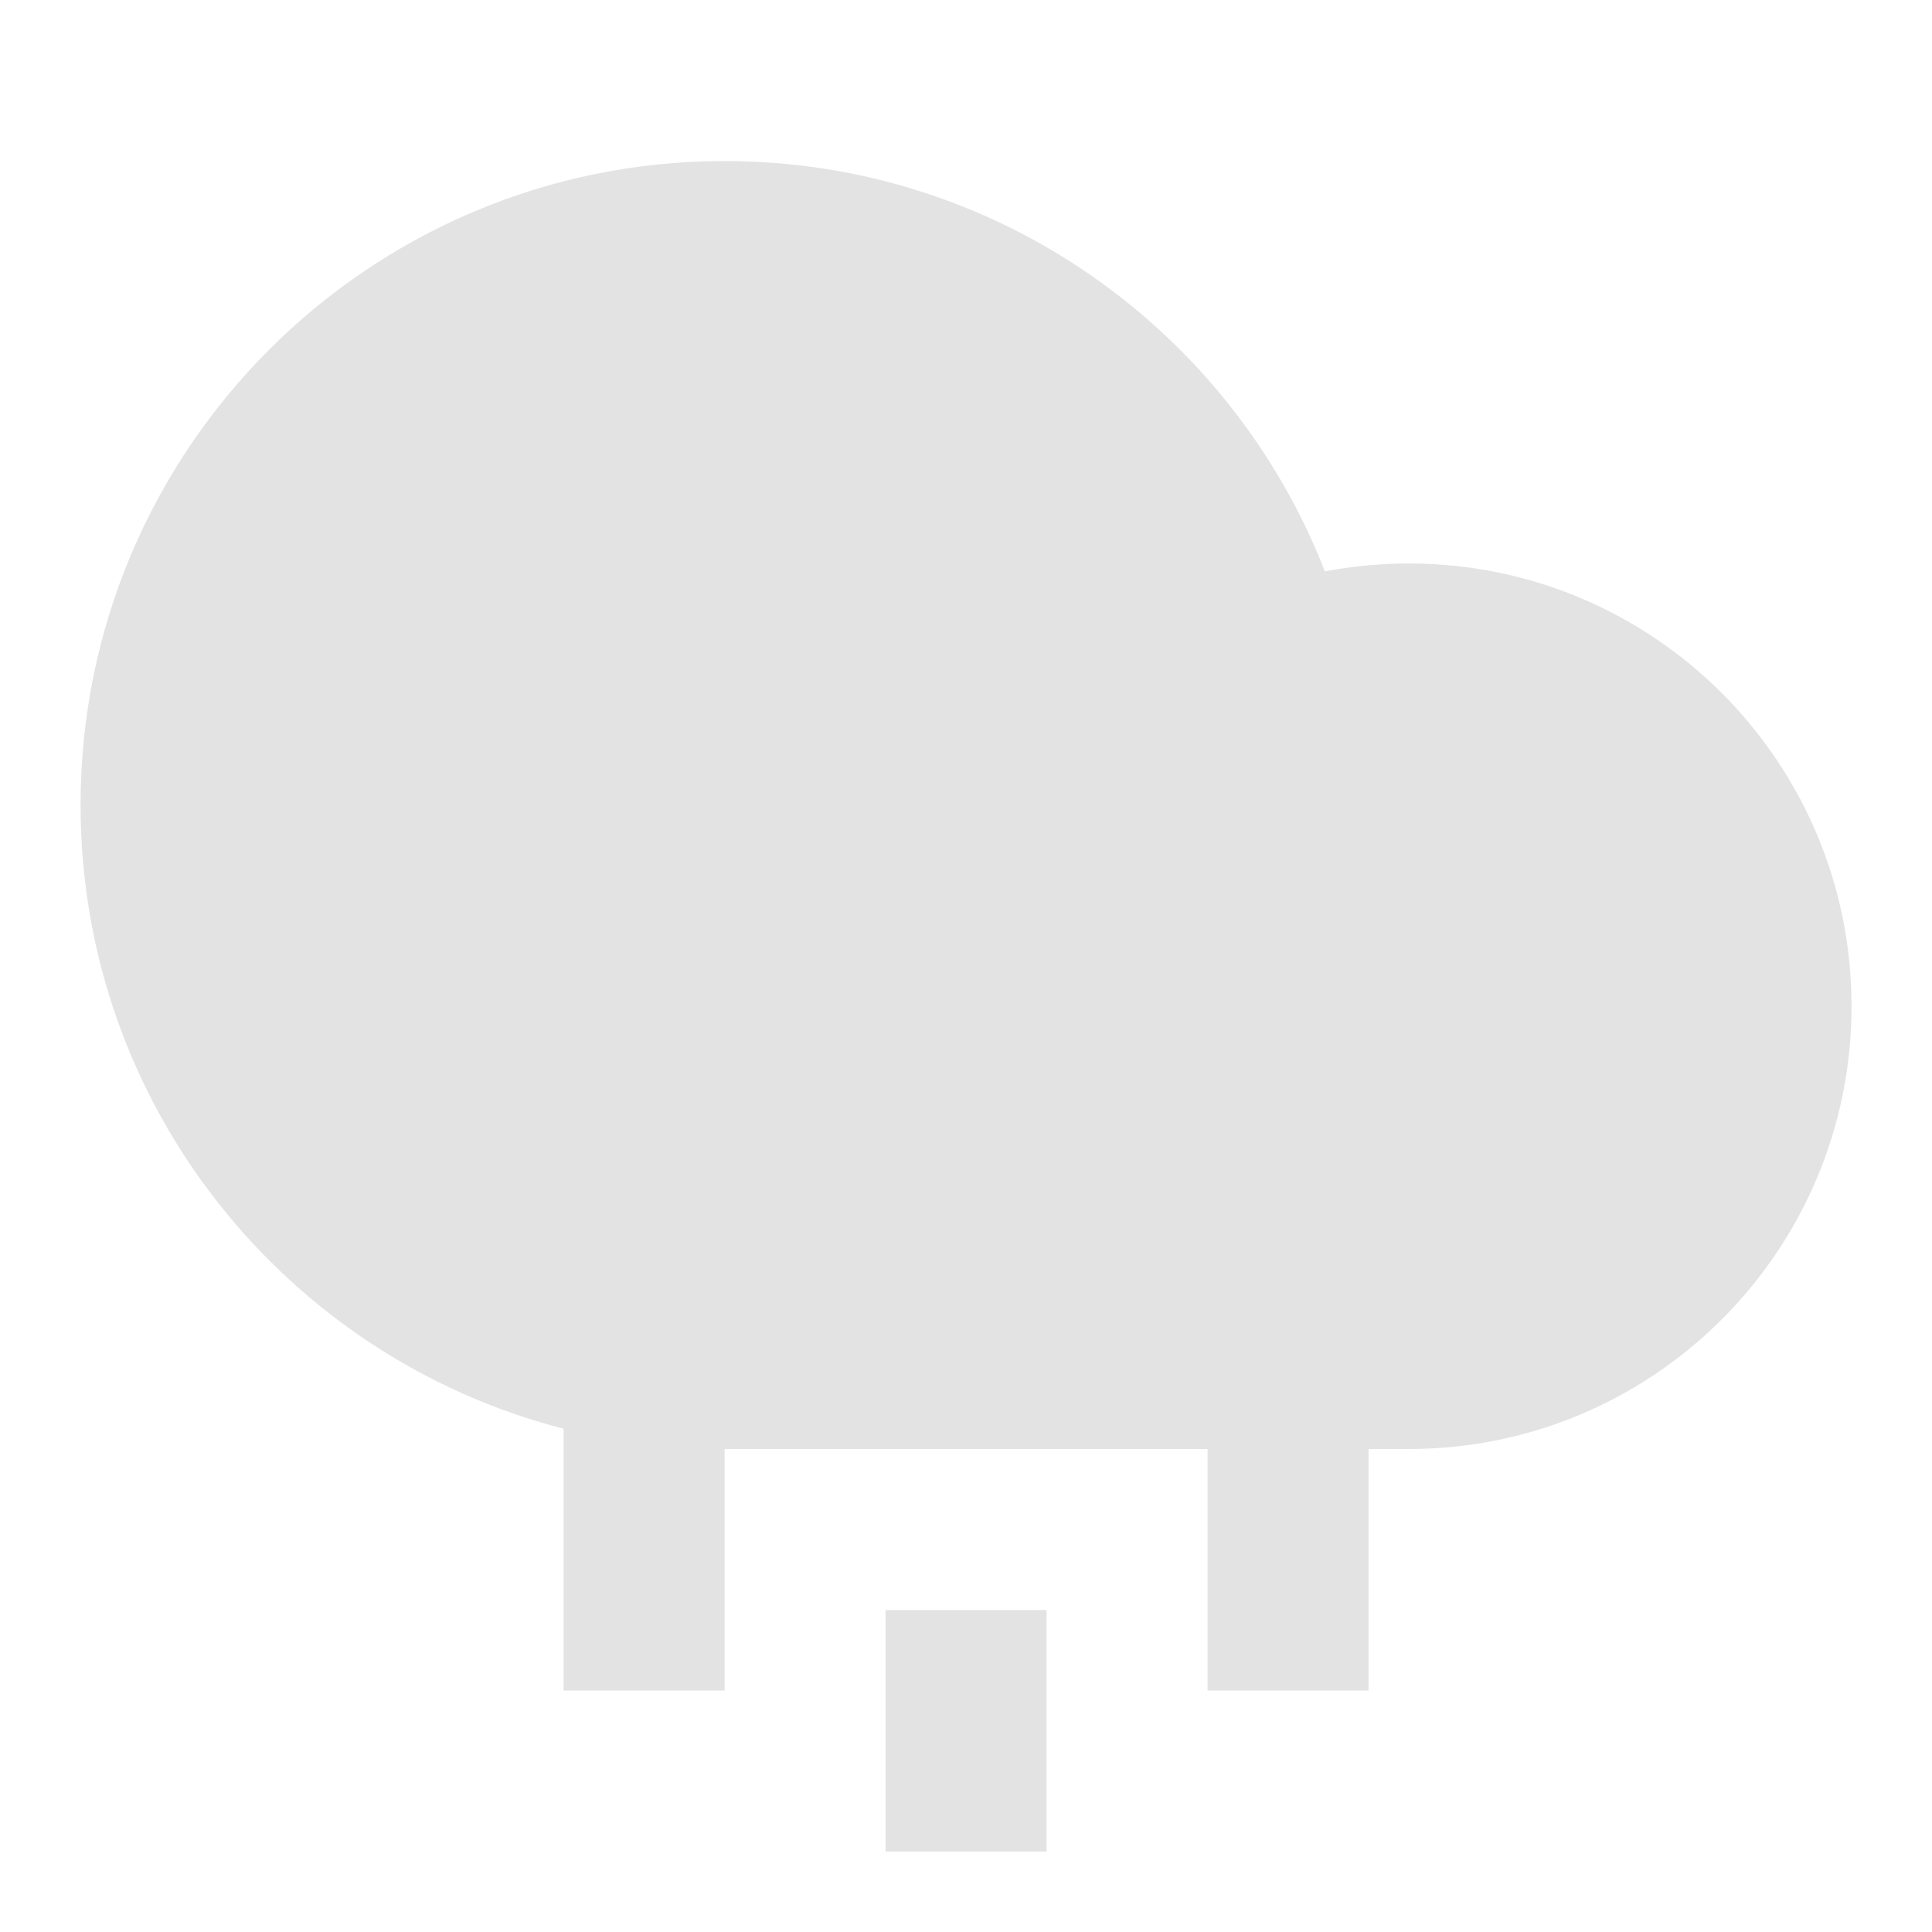 <svg width="20" height="20" viewBox="0 0 20 20" fill="none" xmlns="http://www.w3.org/2000/svg">
<path d="M12.501 15H7.501V17.5H5.834V14.79C2.959 14.05 0.834 11.44 0.834 8.333C0.834 4.651 3.819 1.667 7.501 1.667C10.33 1.667 12.747 3.429 13.715 5.915C13.997 5.862 14.287 5.833 14.584 5.833C17.115 5.833 19.167 7.885 19.167 10.417C19.167 12.948 17.115 15 14.584 15H14.167V17.5H12.501V15ZM9.167 16.667H10.834V19.167H9.167V16.667Z" fill="#E3E3E3"/>
</svg>
